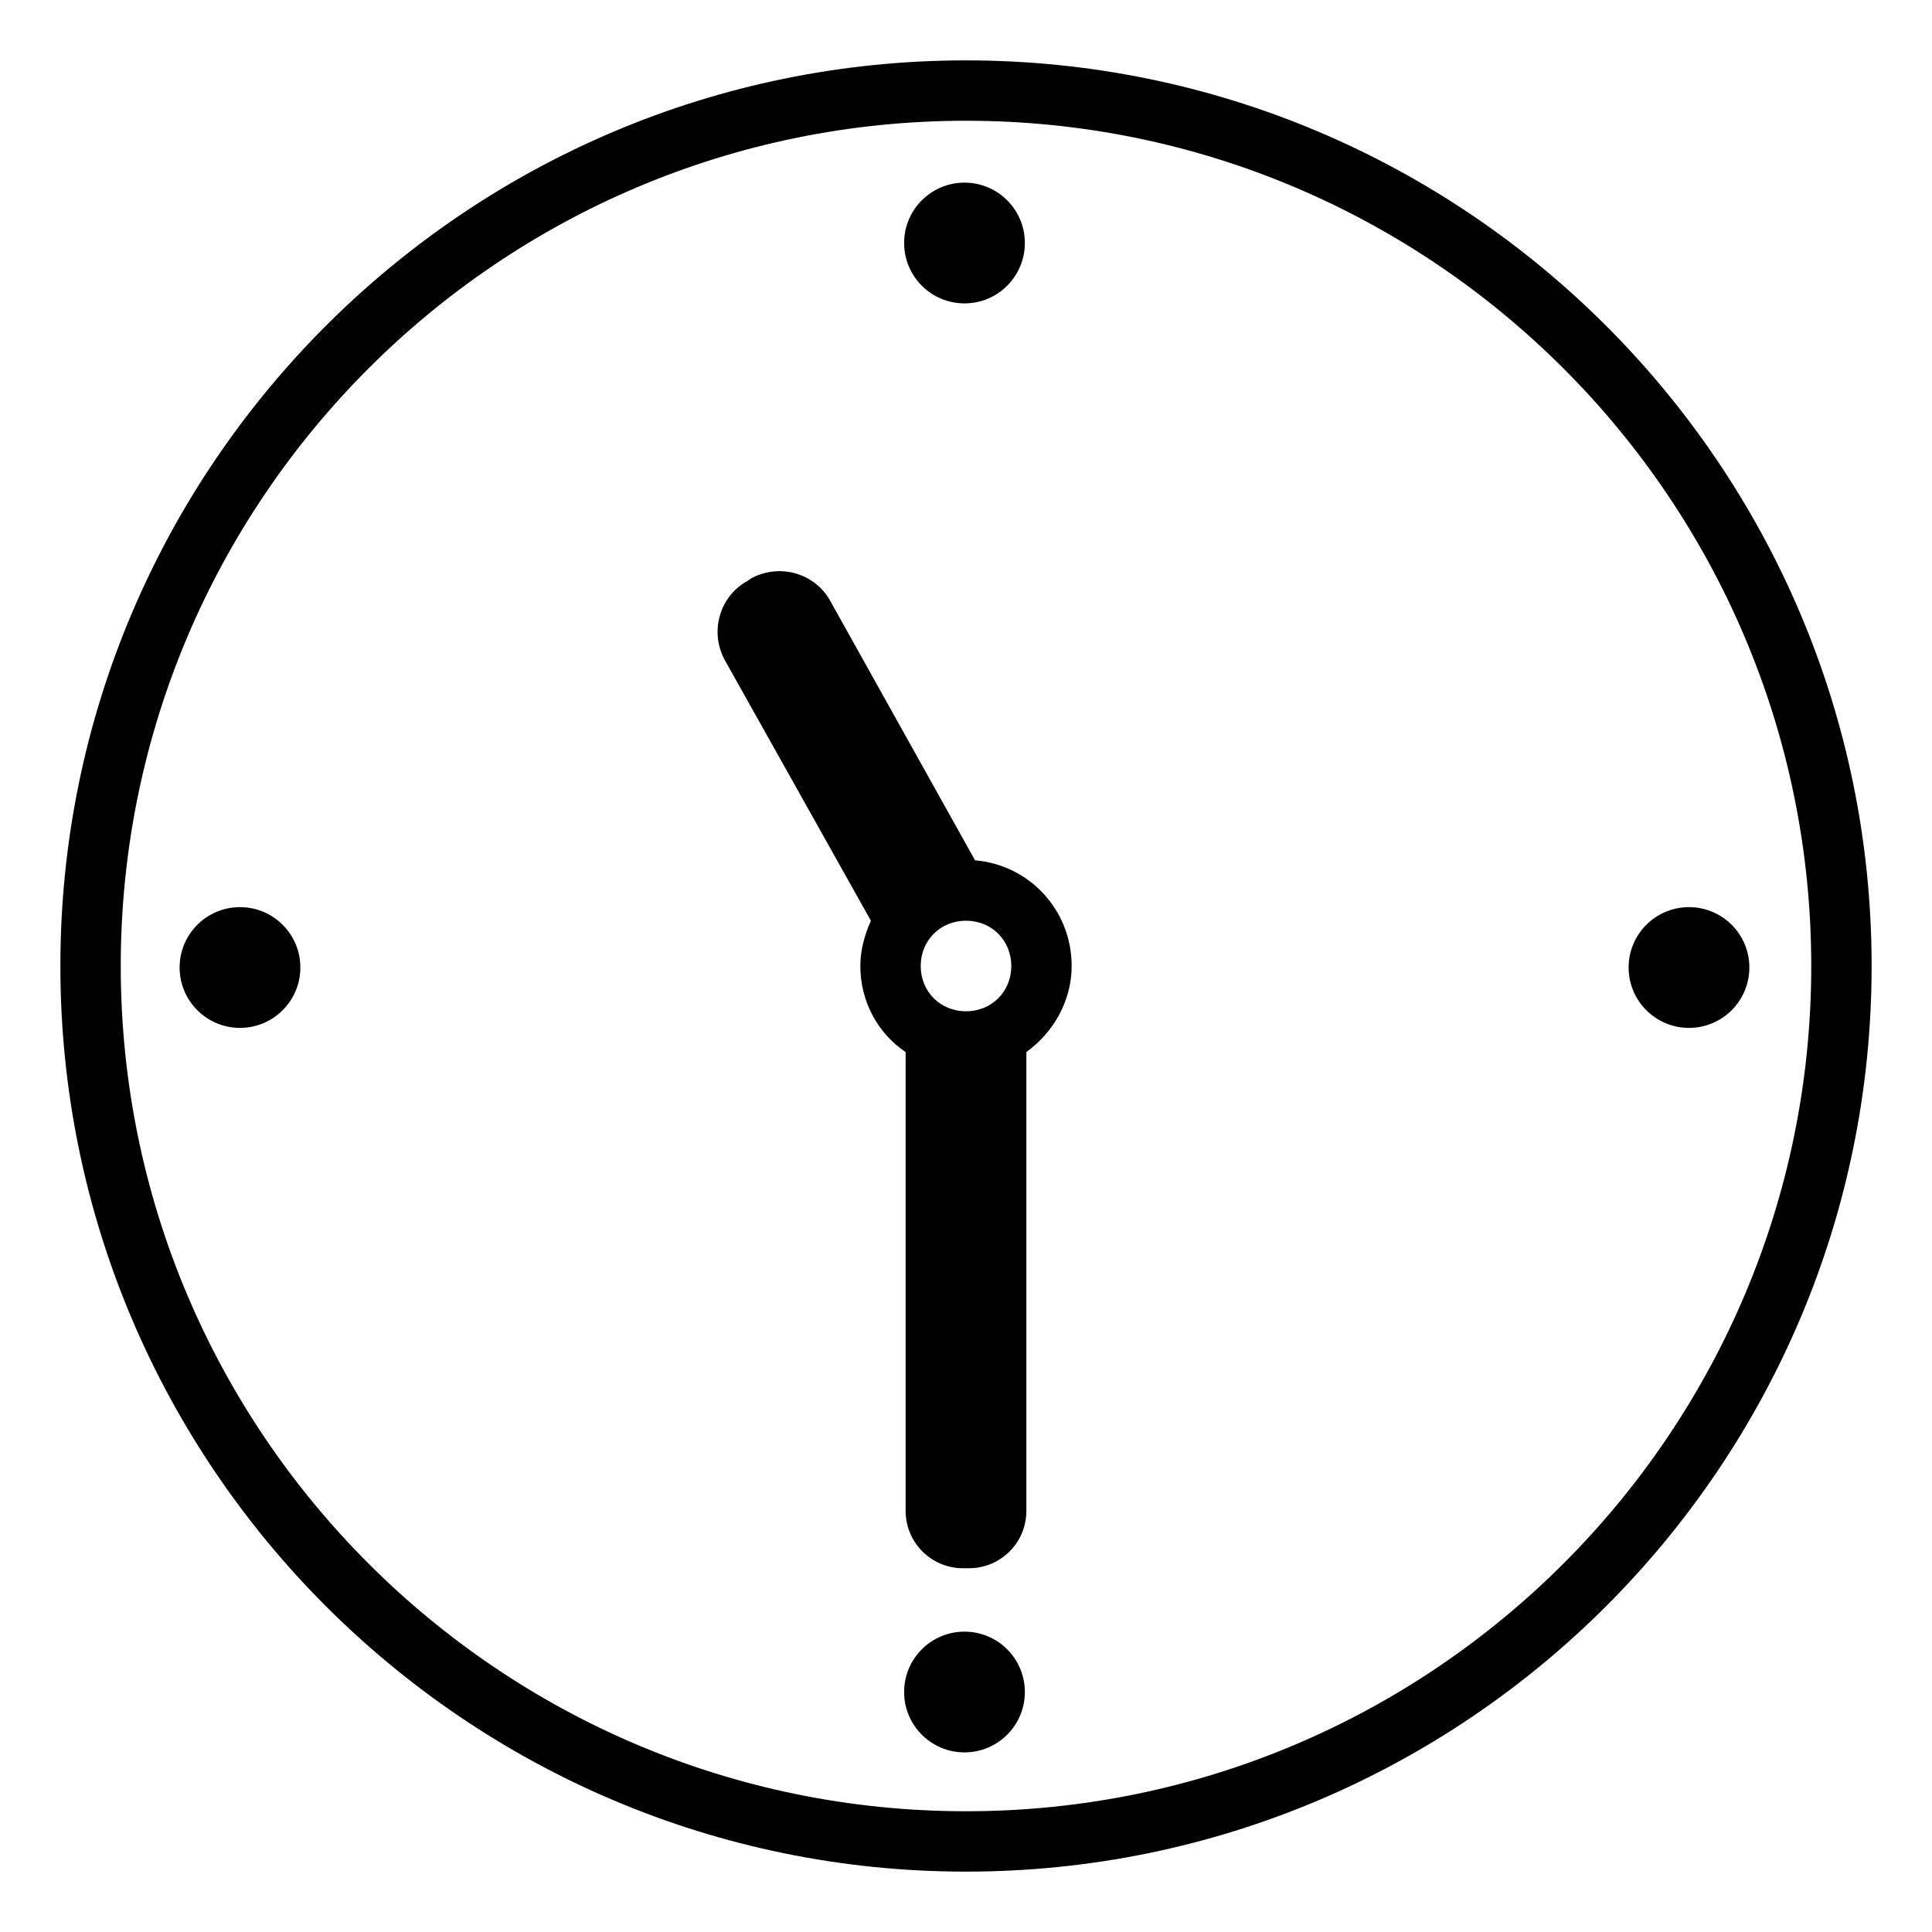 <svg width="128" height="128" xmlns="http://www.w3.org/2000/svg">
  <g>
    <path d="M64.6,57L55,39.8c-1-1.8-3.3-2.5-5.2-1.5l-0.3,0.2c-1.8,1-2.5,3.3-1.5,5.2L57.7,61c-0.4,0.9-0.7,1.9-0.7,3 c0,2.4,1.2,4.5,3,5.7v30.4c0,2.1,1.7,3.8,3.8,3.8h0.4c2.1,0,3.8-1.7,3.8-3.8V69.7c1.8-1.3,3-3.4,3-5.7C71,60.3,68.2,57.3,64.6,57z M64,67c-1.7,0-3-1.3-3-3s1.3-3,3-3s3,1.3,3,3S65.7,67,64,67z"/>
    <circle cx="15.9" cy="64.1" r="4"/>
    <circle cx="63.9" cy="16.1" r="4"/>
    <circle cx="63.9" cy="112.1" r="4"/>
    <circle cx="111.9" cy="64.1" r="4"/>
    <path d="M64,4C30.9,4,4,30.9,4,64s26.9,60,60,60s60-26.9,60-60S97.1,4,64,4z M64,120C33.1,120,8,94.9,8,64S33.1,8,64,8 s56,25.1,56,56S94.9,120,64,120z"/>
  </g>
</svg>